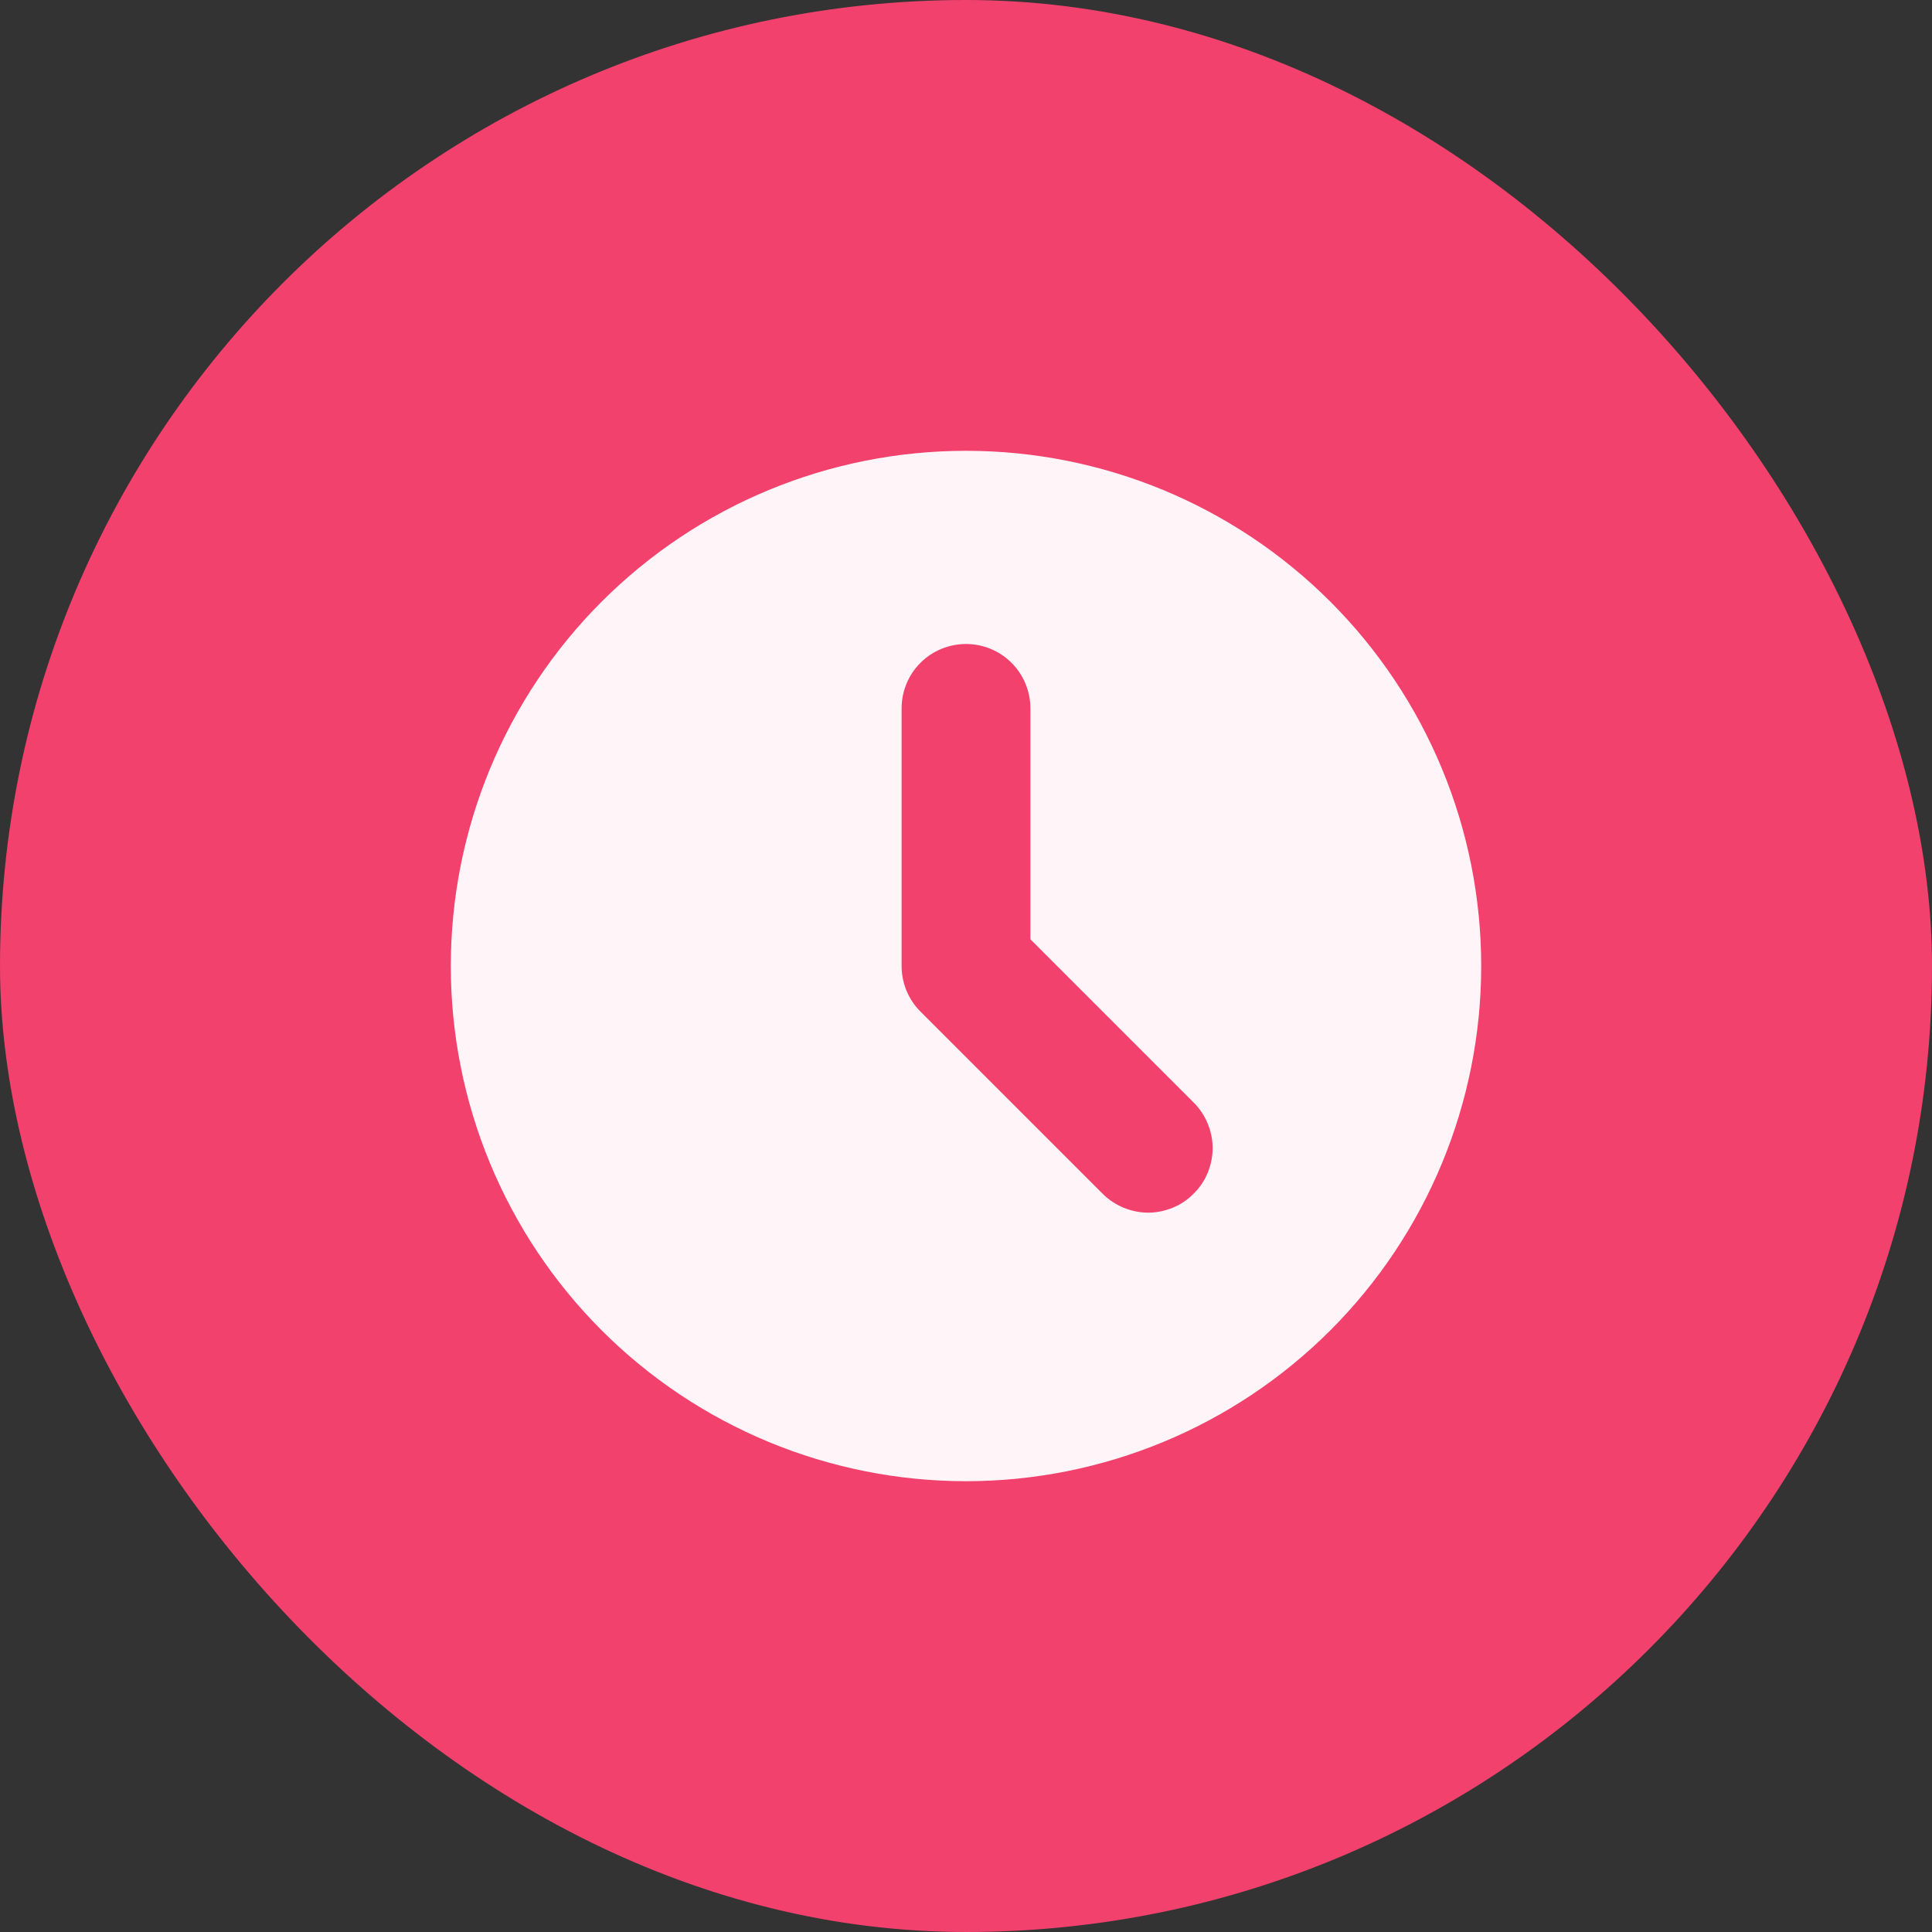 <svg width="12" height="12" viewBox="0 0 12 12" fill="none" xmlns="http://www.w3.org/2000/svg">
<rect x="0" y="0" width="12" height="12" fill="#333333" stroke="none"/>
<rect width="12" height="12" rx="6" fill="#F1416C"/>
<g clip-path="url(#clip0_4370_81260)">
<path fill-rule="evenodd" clip-rule="evenodd" d="M6 9.2C6.849 9.2 7.663 8.863 8.263 8.263C8.863 7.663 9.2 6.849 9.2 6C9.2 5.151 8.863 4.337 8.263 3.737C7.663 3.137 6.849 2.8 6 2.8C5.151 2.8 4.337 3.137 3.737 3.737C3.137 4.337 2.8 5.151 2.8 6C2.8 6.849 3.137 7.663 3.737 8.263C4.337 8.863 5.151 9.2 6 9.2ZM6.4 4.4C6.4 4.294 6.358 4.192 6.283 4.117C6.208 4.042 6.106 4 6 4C5.894 4 5.792 4.042 5.717 4.117C5.642 4.192 5.6 4.294 5.6 4.4V6C5.6 6.106 5.642 6.208 5.717 6.283L6.848 7.414C6.886 7.452 6.93 7.481 6.978 7.501C7.027 7.521 7.079 7.532 7.131 7.532C7.184 7.532 7.236 7.521 7.285 7.501C7.333 7.481 7.377 7.452 7.414 7.414C7.452 7.377 7.481 7.333 7.501 7.285C7.521 7.236 7.532 7.184 7.532 7.131C7.532 7.079 7.521 7.027 7.501 6.978C7.481 6.93 7.452 6.886 7.414 6.848L6.4 5.834V4.4Z" fill="#FFF5F8"/>
</g>
<defs>
<clipPath id="clip0_4370_81260">
<rect width="8" height="8" fill="white" transform="translate(2 2)"/>
</clipPath>
</defs>
</svg>

